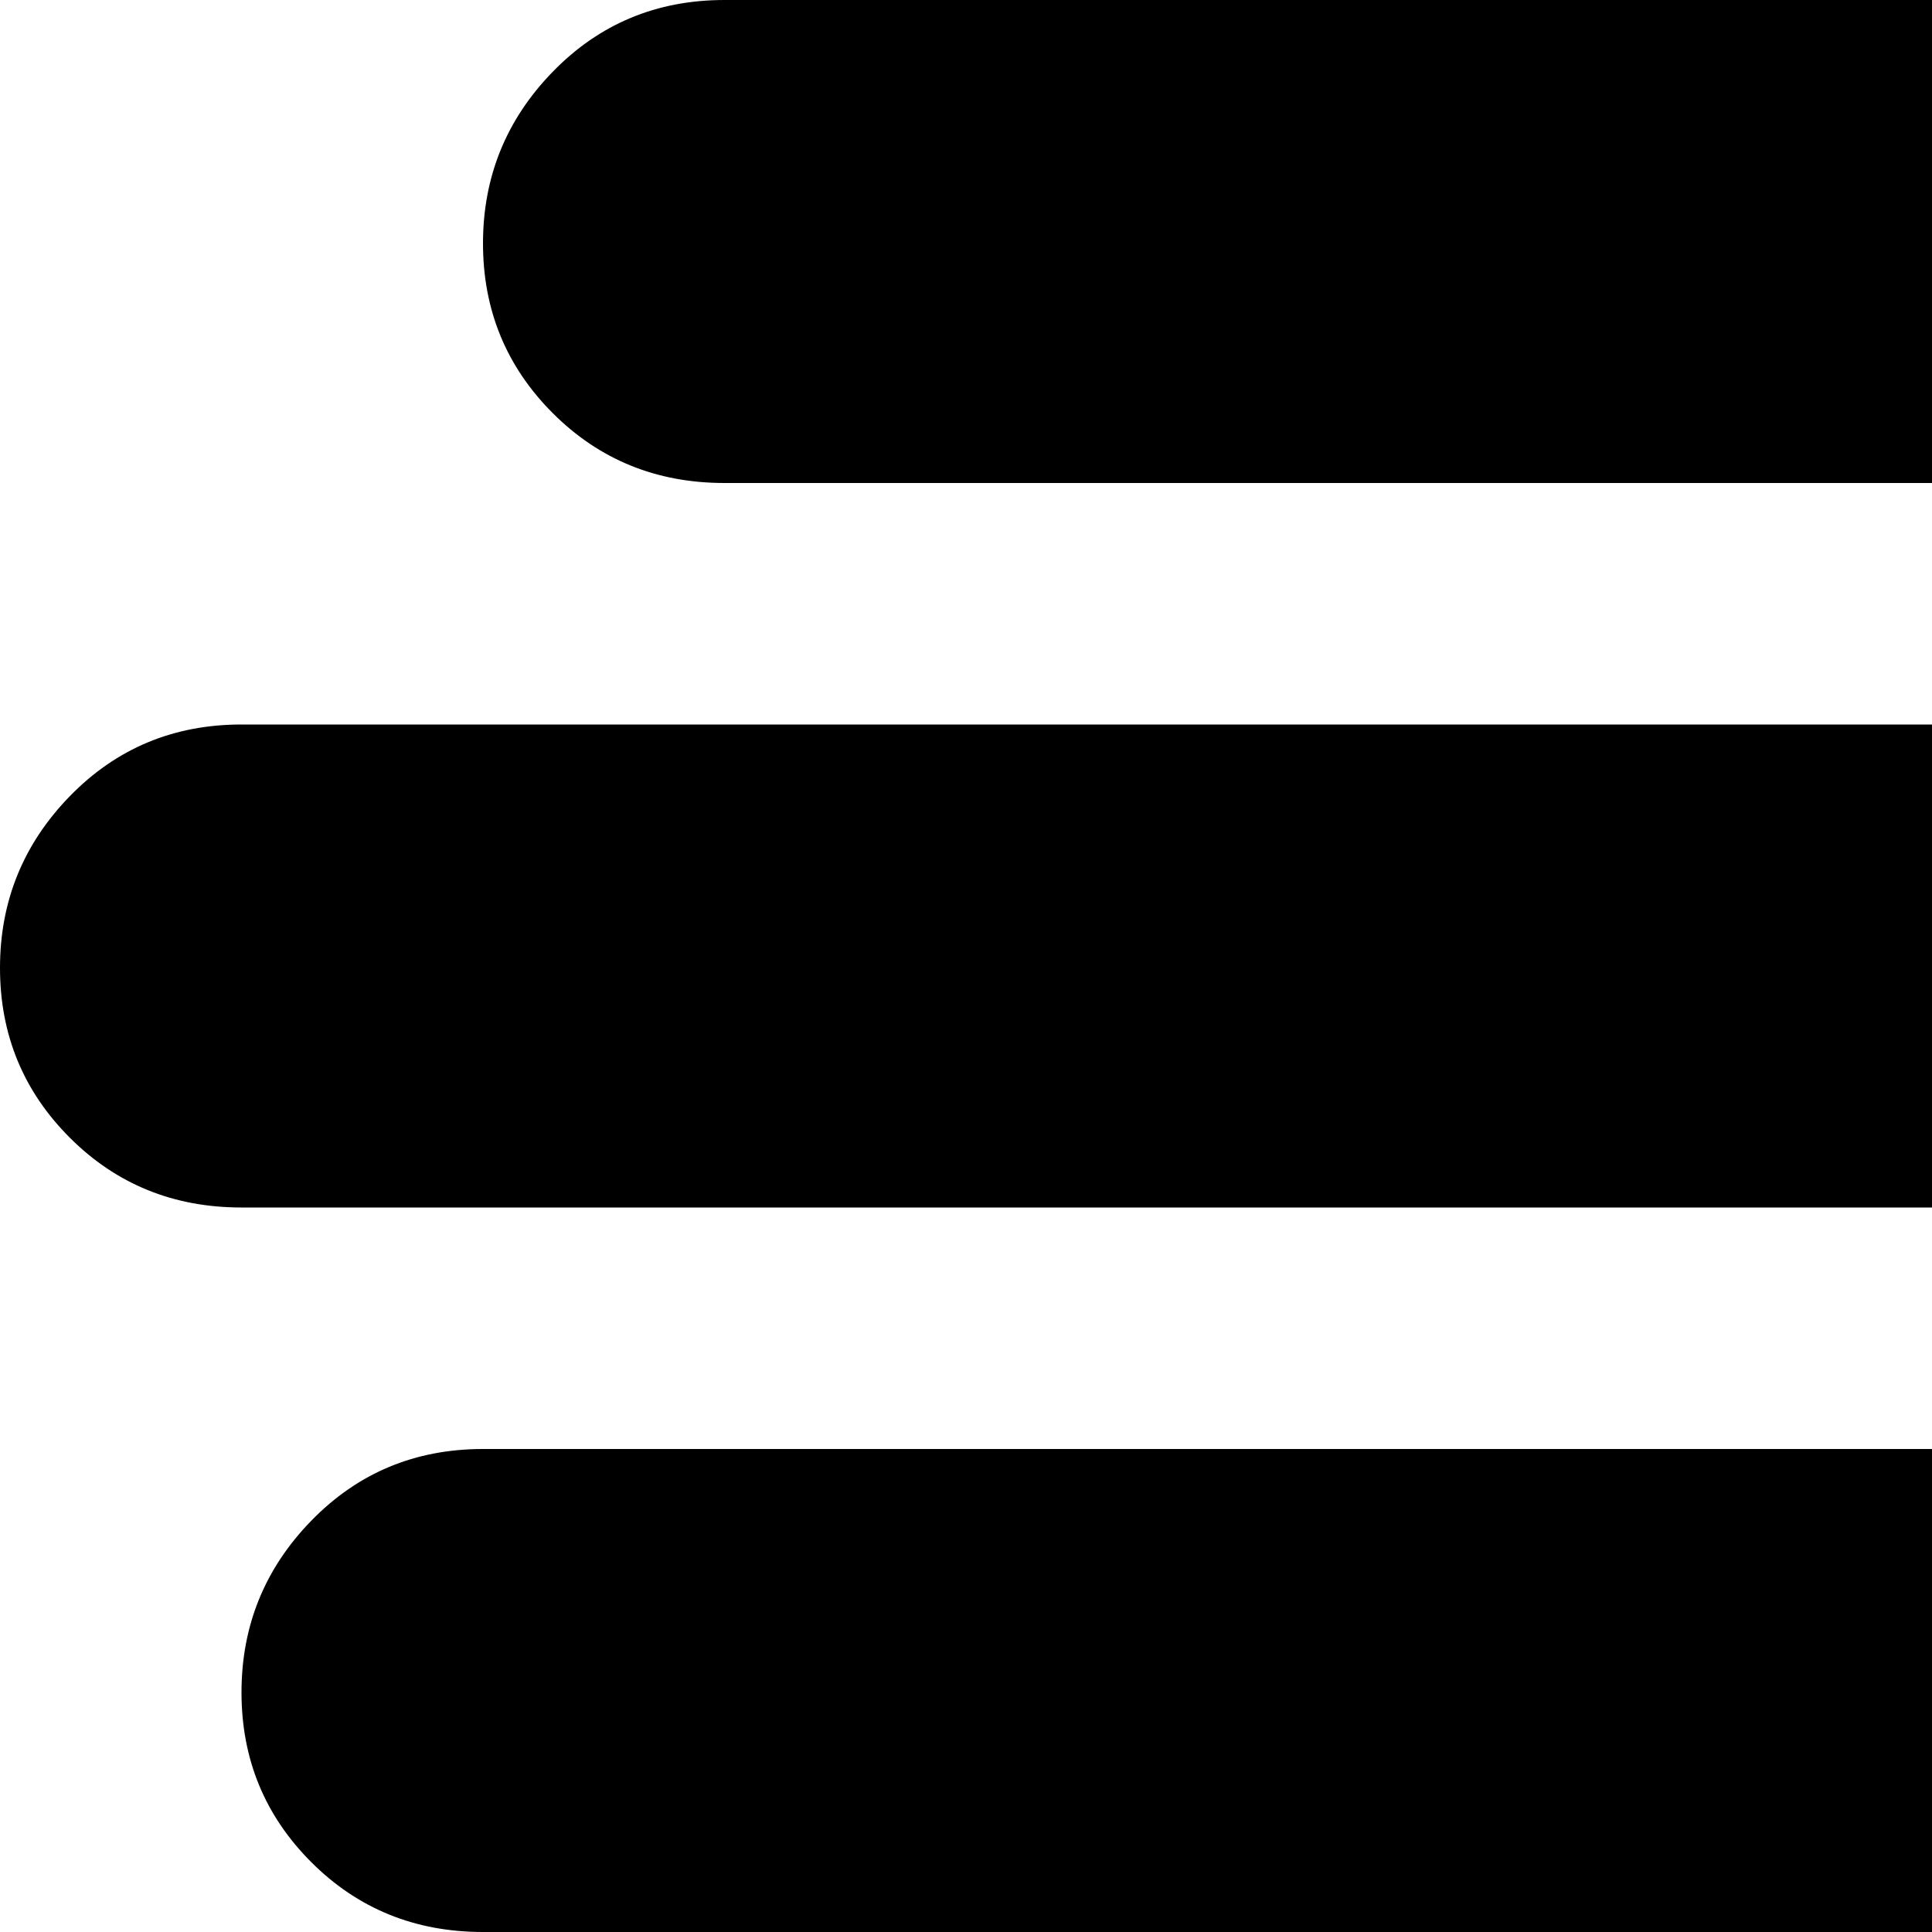 <svg xmlns="http://www.w3.org/2000/svg" version="1.1" viewBox="0 0 512 512" fill="currentColor"><path fill="currentColor" d="M960 320H64q-27 0-45.5-18.5T0 256.5T18.5 211T64 192h896q26 0 45 19t19 45.5t-19 45t-45 18.5M832 128H192q-27 0-45.5-18.5t-18.5-45T146.5 19T192 0h640q26 0 45 19t19 45.5t-19 45t-45 18.5M128 512q-27 0-45.5-18.5t-18.5-45T82.5 403t45.5-19h768q26 0 45 19t19 45.5t-19 45t-45 18.5zm-64 64h896q26 0 45 19t19 45.5t-19 45t-45 18.5H64q-27 0-45.5-18.5T0 640t18.5-45.5T64 576m256 192h384q26 0 45 19t19 45.5t-19 45t-45 18.5H320q-27 0-45.5-18.5T256 832t18.5-45.5T320 768"/></svg>